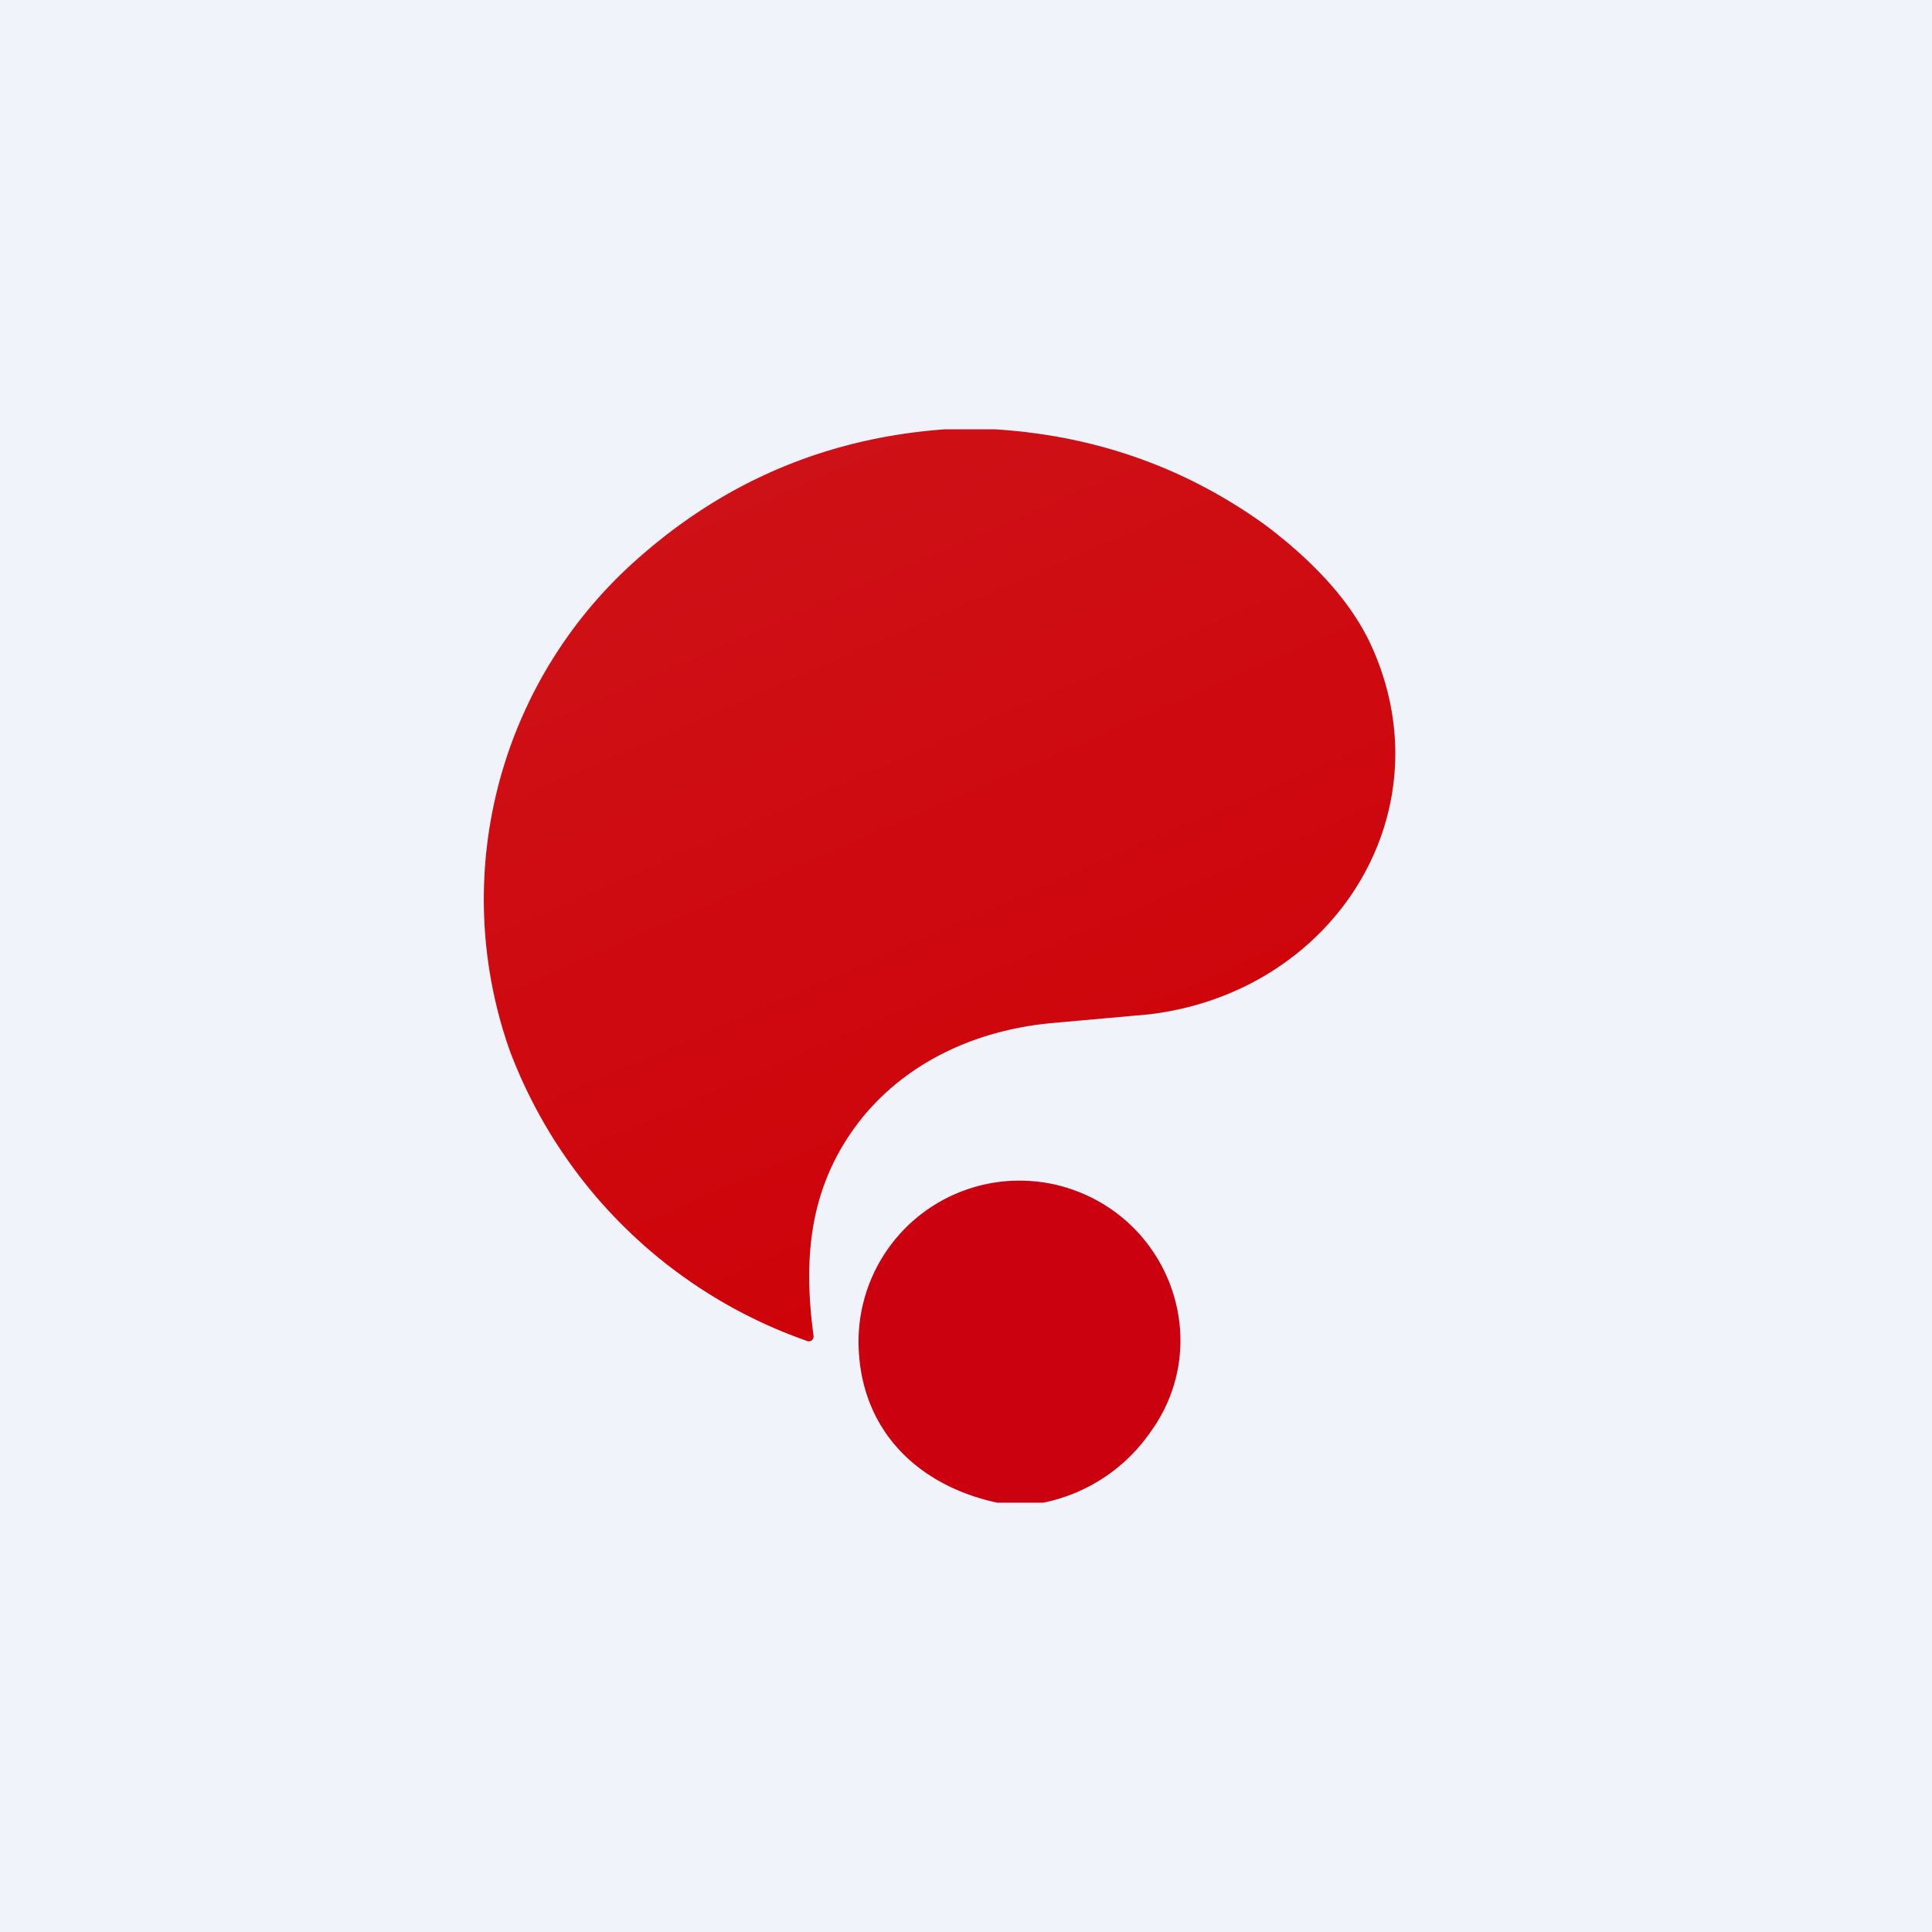 <!-- by TradingView --><svg width="18" height="18" viewBox="0 0 18 18" xmlns="http://www.w3.org/2000/svg"><path fill="#F0F3FA" d="M0 0h18v18H0z"/><path d="M9.27 4c.96.06 1.8.37 2.53.9.46.35.77.7.95 1.06.76 1.57-.3 3.28-2.04 3.49l-.89.08c-.7.06-1.36.35-1.8.9-.48.61-.54 1.28-.44 2.02a.05.05 0 0 1-.02.04.05.05 0 0 1-.05 0 4.57 4.57 0 0 1-2.76-2.7 4.23 4.23 0 0 1 1.22-4.61c.8-.7 1.74-1.1 2.83-1.18h.47Z" fill="url(#a)"/><path d="M9.73 14h-.44c-.74-.16-1.26-.67-1.29-1.44a1.5 1.5 0 0 1 1.92-1.5c.98.29 1.4 1.45.8 2.28a1.6 1.6 0 0 1-1 .66Z" fill="#CB010F"/><defs><linearGradient id="a" x1="6.3" y1="4.73" x2="9.31" y2="11.67" gradientUnits="userSpaceOnUse"><stop stop-color="#CE1116"/><stop offset="1" stop-color="#CE030A"/></linearGradient></defs></svg>